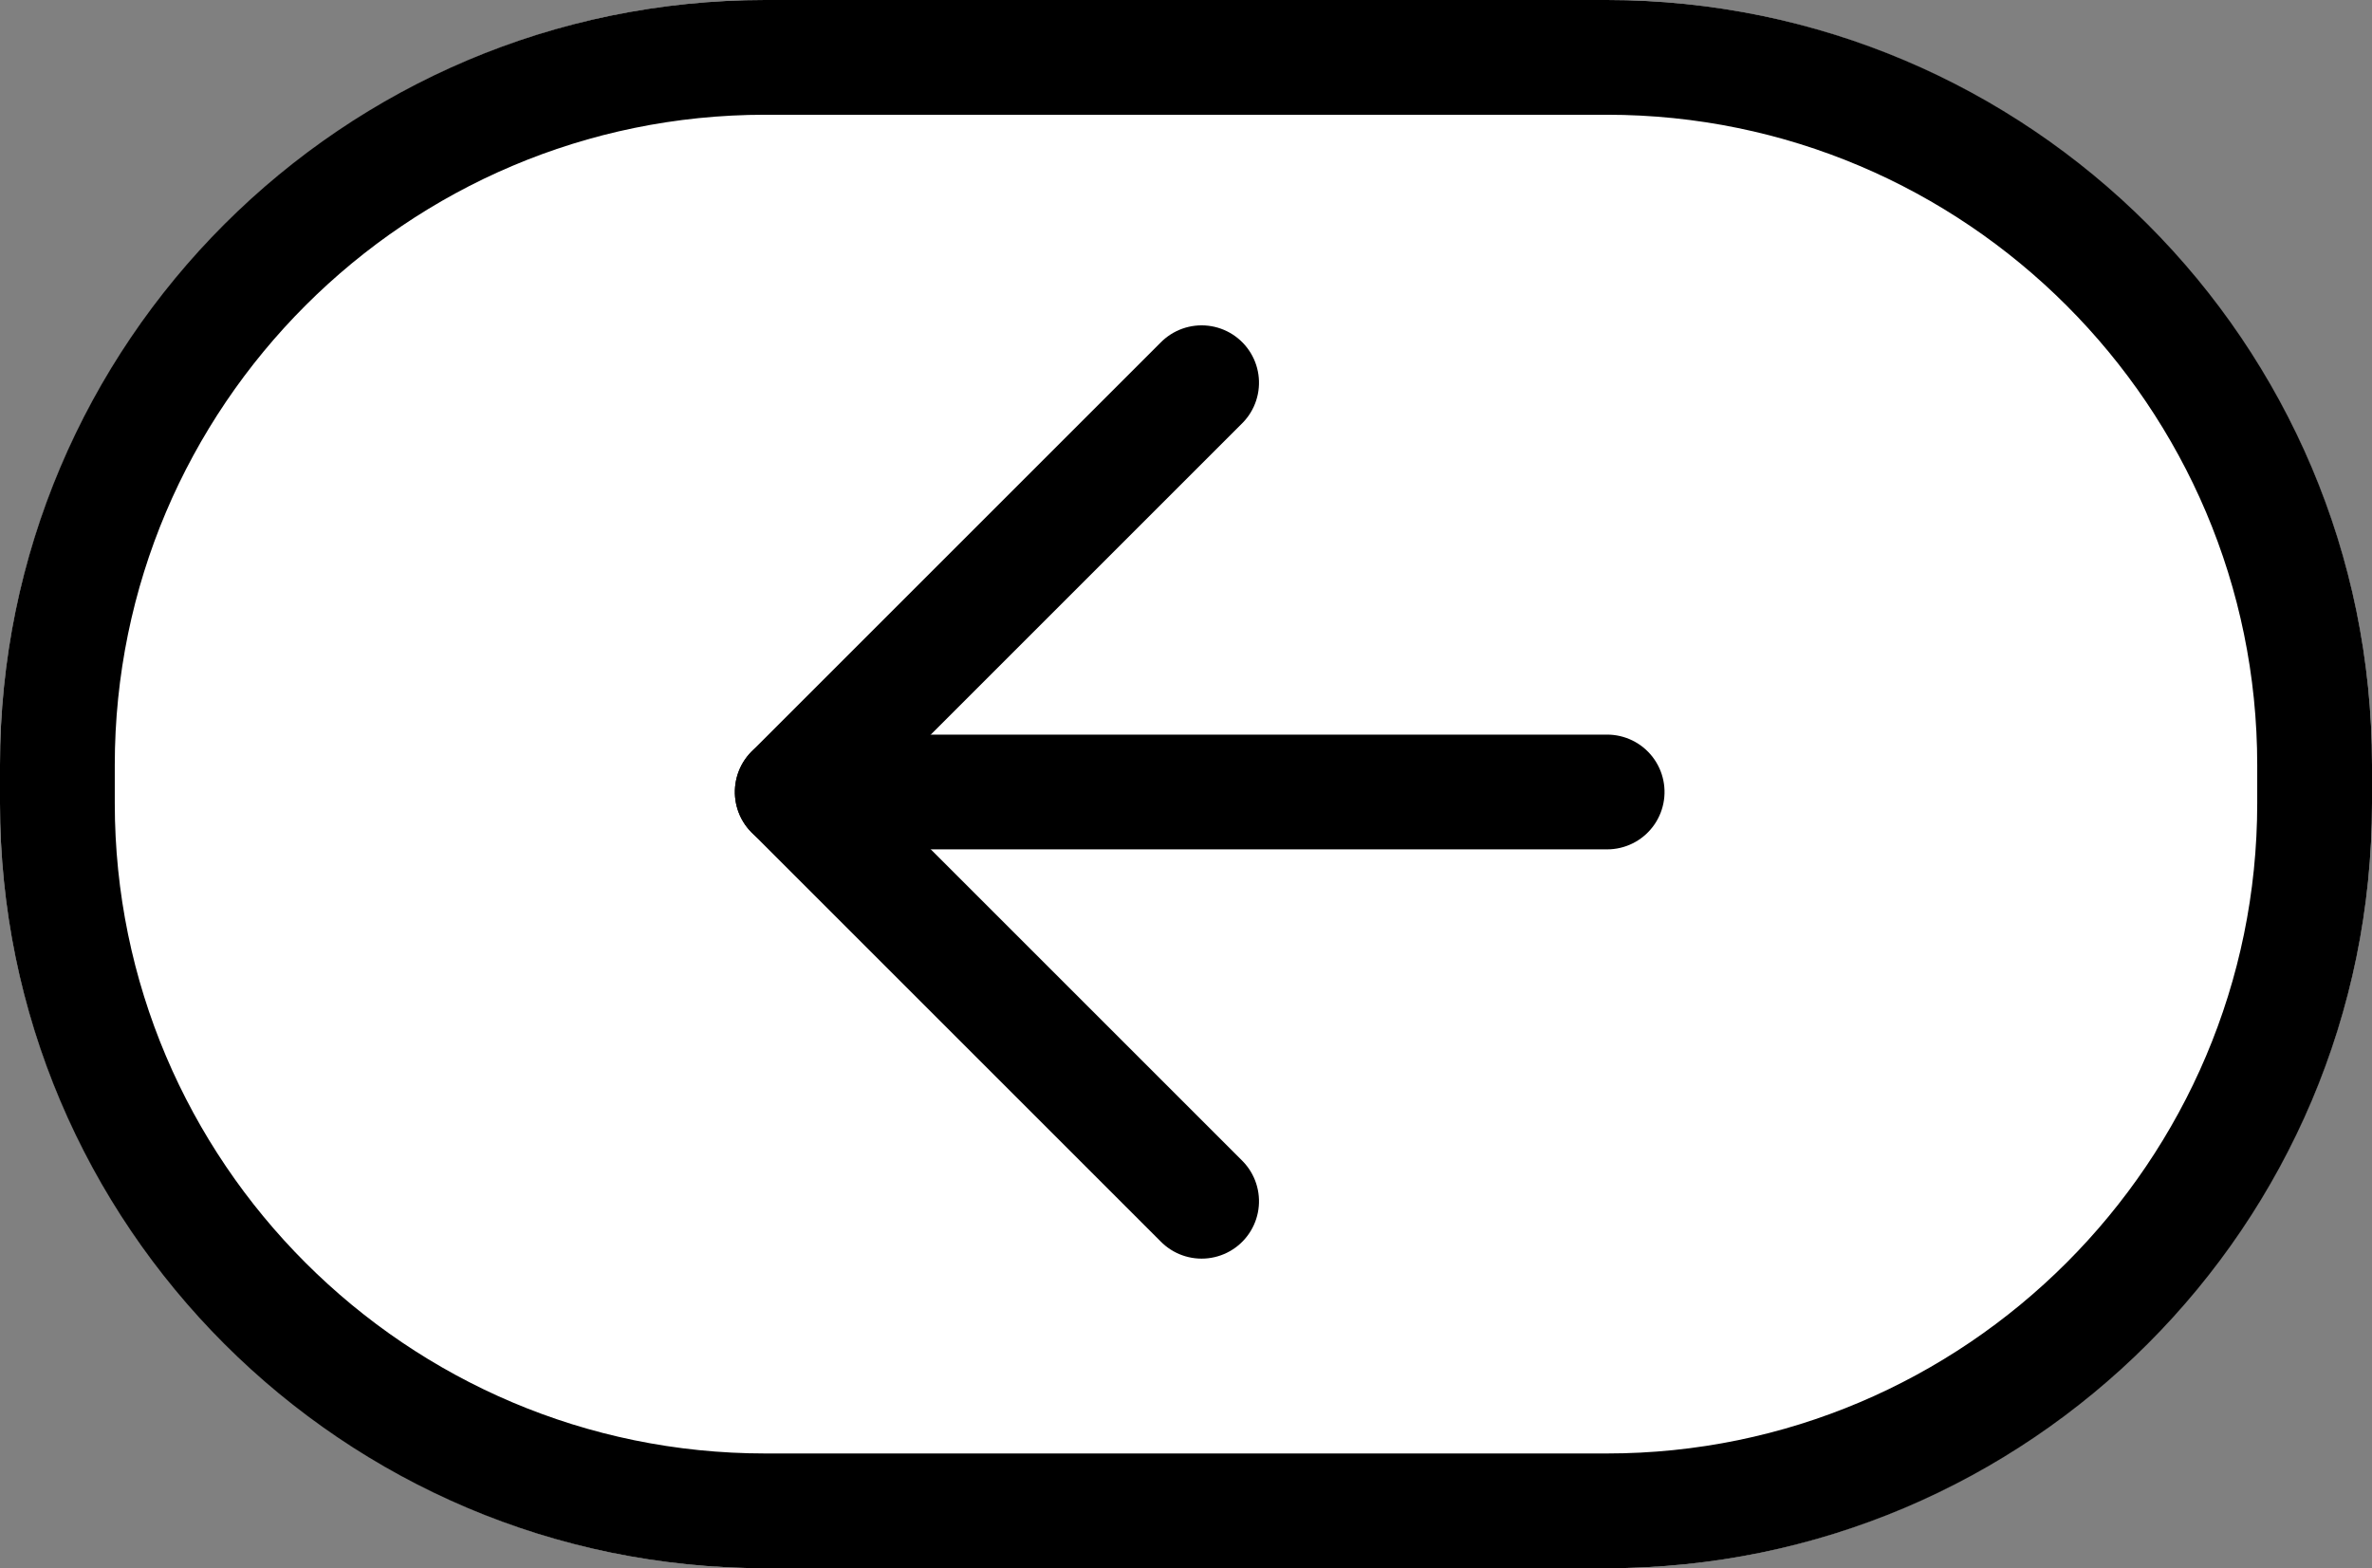 <?xml version="1.0" encoding="utf-8"?>
<!-- Generator: Adobe Illustrator 24.2.3, SVG Export Plug-In . SVG Version: 6.00 Build 0)  -->
<svg version="1.1" id="Component_2_1" xmlns="http://www.w3.org/2000/svg" xmlns:xlink="http://www.w3.org/1999/xlink" x="0px"
	 y="0px" viewBox="0 0 62 41" style="enable-background:new 0 0 62 41;" xml:space="preserve">
<rect x="0" y="0" width="62" height="41" fill="#808080" stroke="none"/>
<style type="text/css">
	.st0{fill:#FFFFFF;}
	.st1{fill:#FFFFFF;stroke:#000000;stroke-width:3;}
	.st2{fill:none;stroke:#000000;stroke-width:3;stroke-linecap:round;stroke-linejoin:round;}
</style>
<g id="Group_93" transform="translate(-800 -917)">
	<g id="Rectangle_13" transform="translate(800 917)">
		<path class="st0" d="M62,20v1c0,11-9,20-20,20H20C9,41,0,32,0,21v-1C0,9,9,0,20,0h22C53,0,62,9,62,20z"/>
		<path class="st1" d="M60.5,20v1c0,10.2-8.3,18.5-18.5,18.5H20C9.8,39.5,1.5,31.2,1.5,21v-1C1.5,9.8,9.8,1.5,20,1.5h22
			C52.2,1.5,60.5,9.8,60.5,20z"/>
	</g>
	<g id="Icon_feather-arrow-left-circle" transform="translate(794.008 974.306) rotate(-90)">
		<path id="Path_16" class="st2" d="M47.3,37.4L36.6,26.7L25.9,37.4"/>
		<path id="Path_17" class="st2" d="M36.6,48V26.7"/>
	</g>
</g>
</svg>
